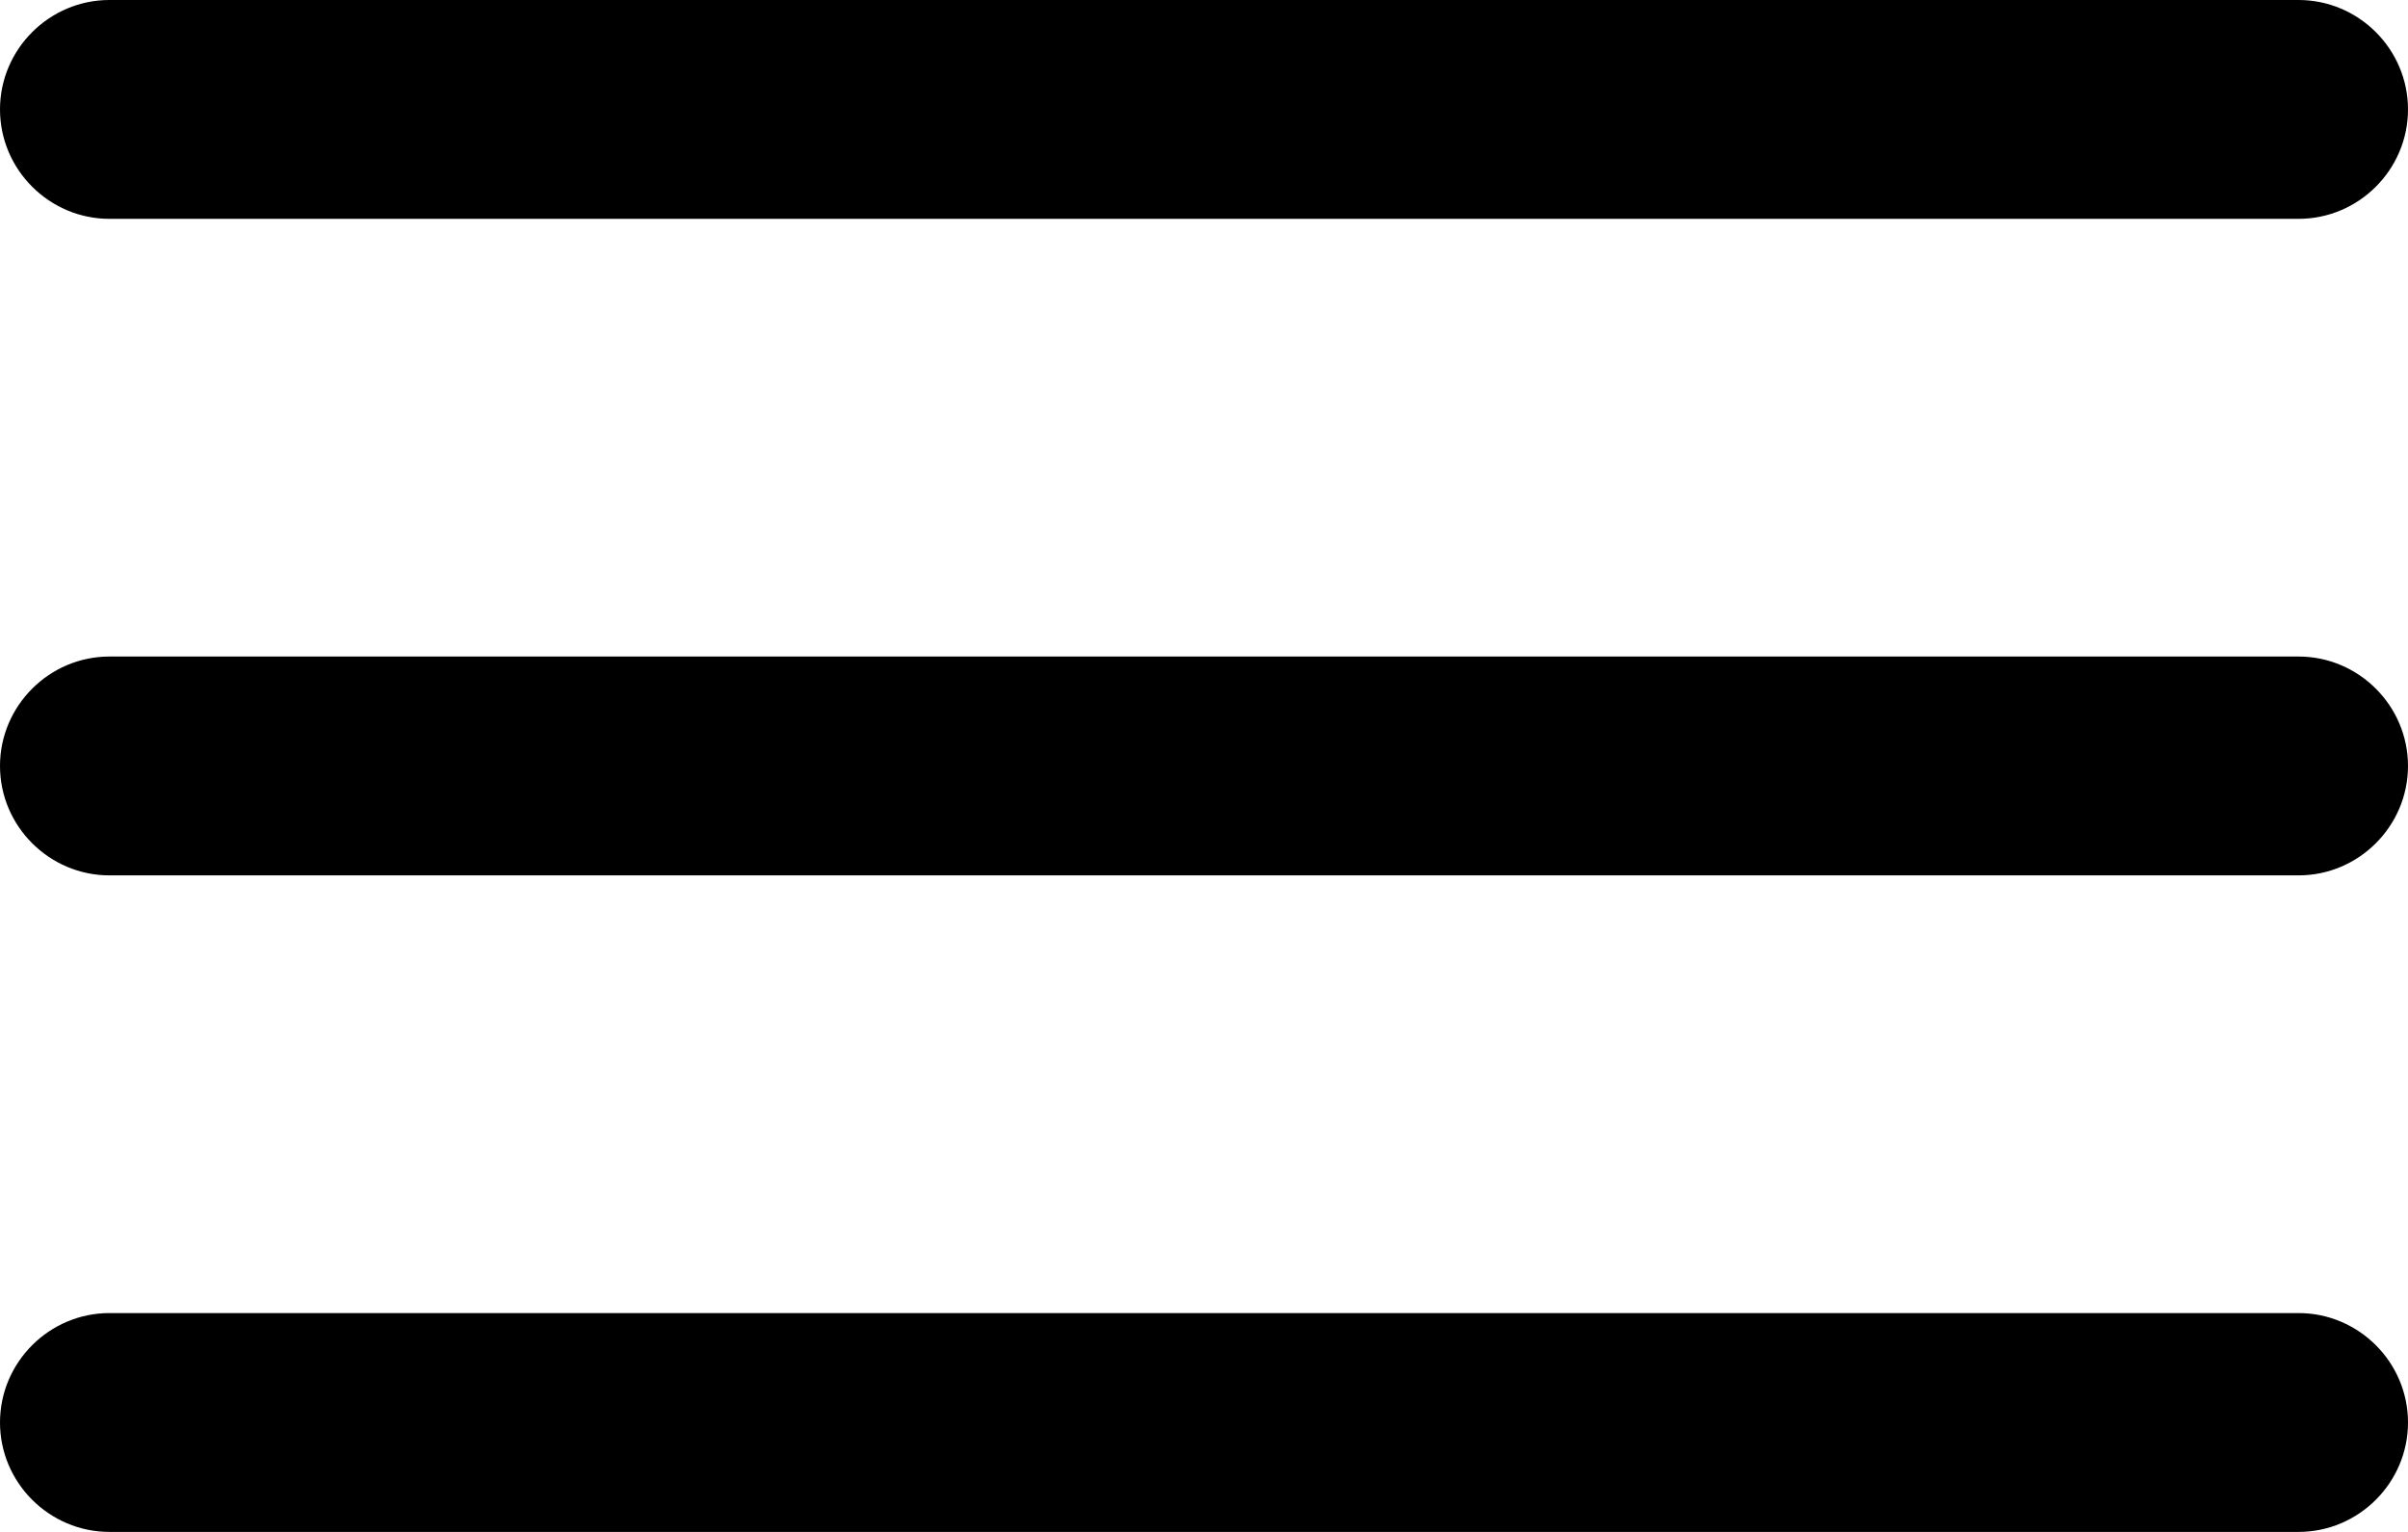 <?xml version="1.0" encoding="utf-8"?>
<!-- Generator: Adobe Illustrator 24.1.0, SVG Export Plug-In . SVG Version: 6.00 Build 0)  -->
<svg version="1.1" id="Layer_1" xmlns="http://www.w3.org/2000/svg" xmlns:xlink="http://www.w3.org/1999/xlink" x="0px" y="0px"
	 viewBox="0 0 22 14" style="enable-background:new 0 0 22 14;" xml:space="preserve">
<g>
	<path d="M1,2h20c0.55,0,1-0.45,1-1s-0.45-1-1-1H1C0.45,0,0,0.45,0,1S0.45,2,1,2z"/>
	<path d="M21,6H1C0.45,6,0,6.45,0,7s0.45,1,1,1h20c0.55,0,1-0.45,1-1S21.55,6,21,6z"/>
	<path d="M21,12H1c-0.55,0-1,0.45-1,1s0.45,1,1,1h20c0.55,0,1-0.45,1-1S21.55,12,21,12z"/>
</g>
<g>
</g>
<g>
</g>
<g>
</g>
<g>
</g>
<g>
</g>
<g>
</g>
<g>
</g>
<g>
</g>
<g>
</g>
<g>
</g>
<g>
</g>
<g>
</g>
<g>
</g>
<g>
</g>
<g>
</g>
</svg>
